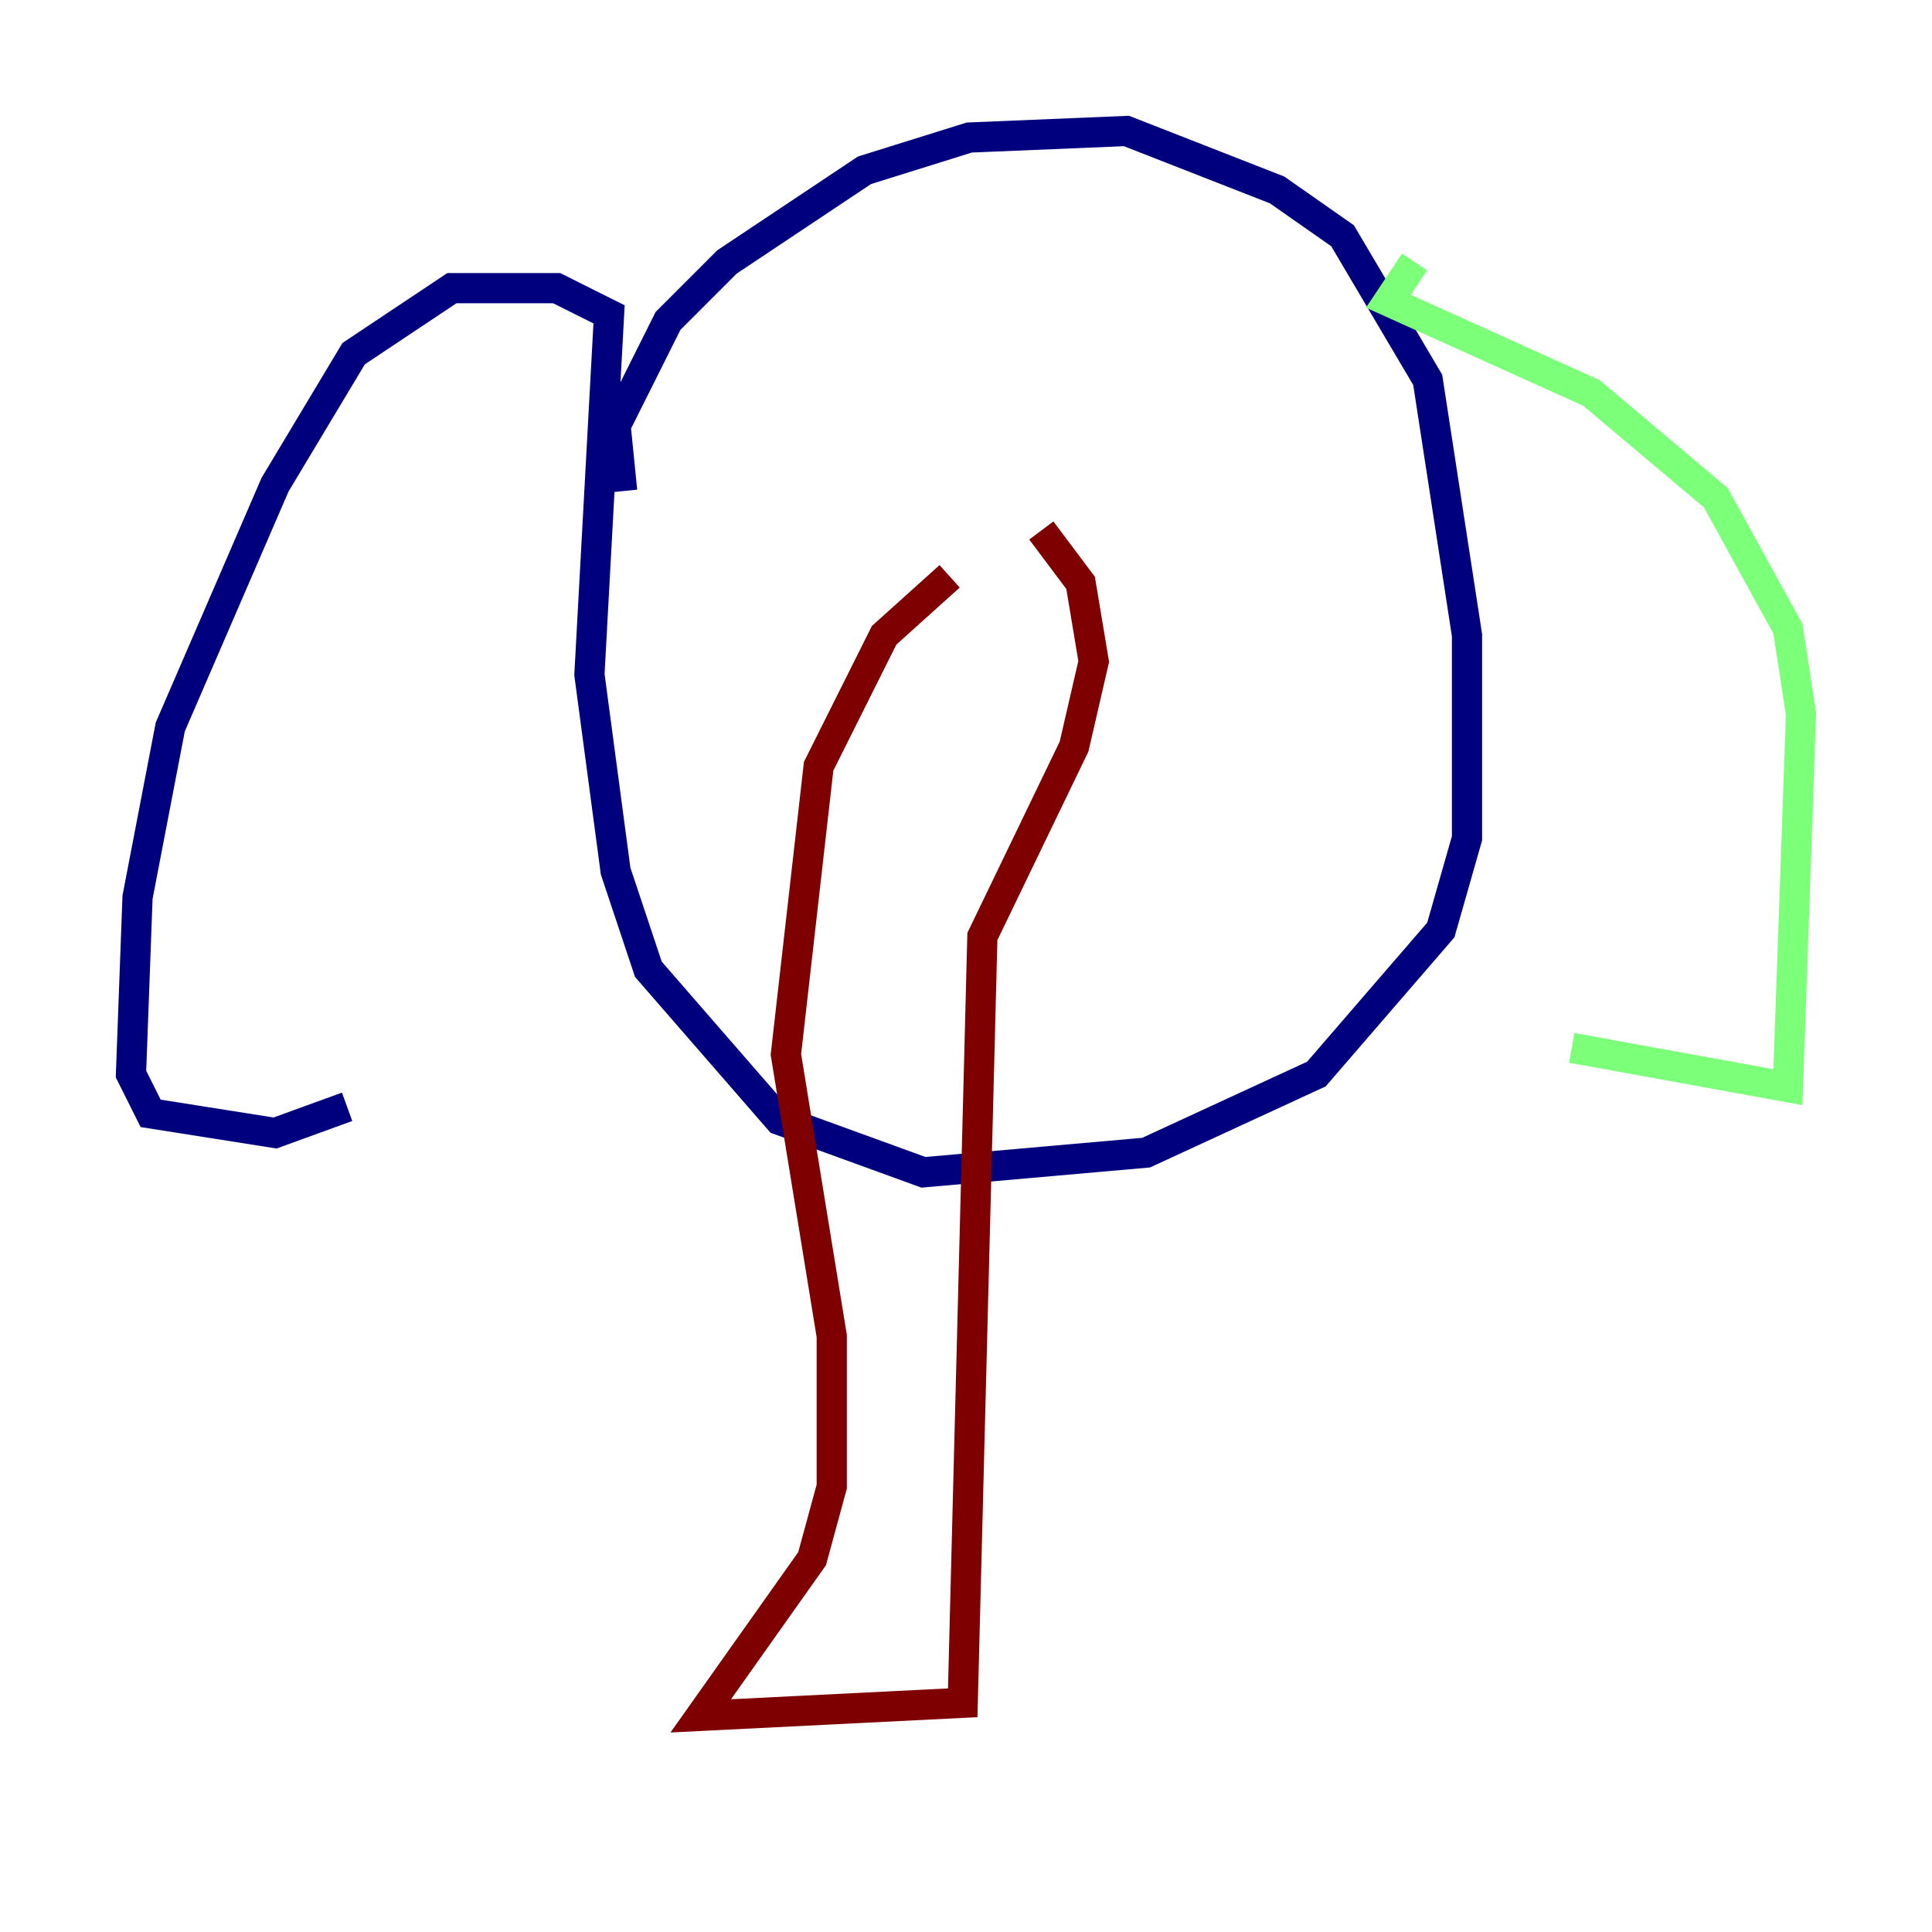 <?xml version="1.0" encoding="utf-8" ?>
<svg baseProfile="tiny" height="128" version="1.2" viewBox="0,0,128,128" width="128" xmlns="http://www.w3.org/2000/svg" xmlns:ev="http://www.w3.org/2001/xml-events" xmlns:xlink="http://www.w3.org/1999/xlink"><defs /><polyline fill="none" points="41.22,32.542 40.786,28.203 44.258,21.261 48.163,17.356 57.275,11.281 64.217,9.112 74.63,8.678 84.61,12.583 88.949,15.62 94.59,25.166 97.193,42.088 97.193,55.539 95.458,61.614 87.214,71.159 75.932,76.366 61.18,77.668 51.634,74.197 42.956,64.217 40.786,57.709 39.051,44.691 40.352,20.827 36.881,19.091 29.939,19.091 23.43,23.43 18.224,32.108 11.281,48.163 9.112,59.444 8.678,71.159 9.98,73.763 18.224,75.064 22.997,73.329" stroke="#00007f" stroke-width="2" /><polyline fill="none" points="93.722,17.356 91.986,19.959 105.437,26.034 113.681,32.976 118.454,41.654 119.322,47.295 118.454,72.027 104.136,69.424" stroke="#7cff79" stroke-width="2" /><polyline fill="none" points="62.915,38.183 58.576,42.088 54.237,50.766 52.068,69.858 55.105,88.515 55.105,98.495 53.803,103.268 46.427,113.681 63.783,112.814 65.085,62.047 71.159,49.464 72.461,43.824 71.593,38.617 68.99,35.146" stroke="#7f0000" stroke-width="2" /></svg>
